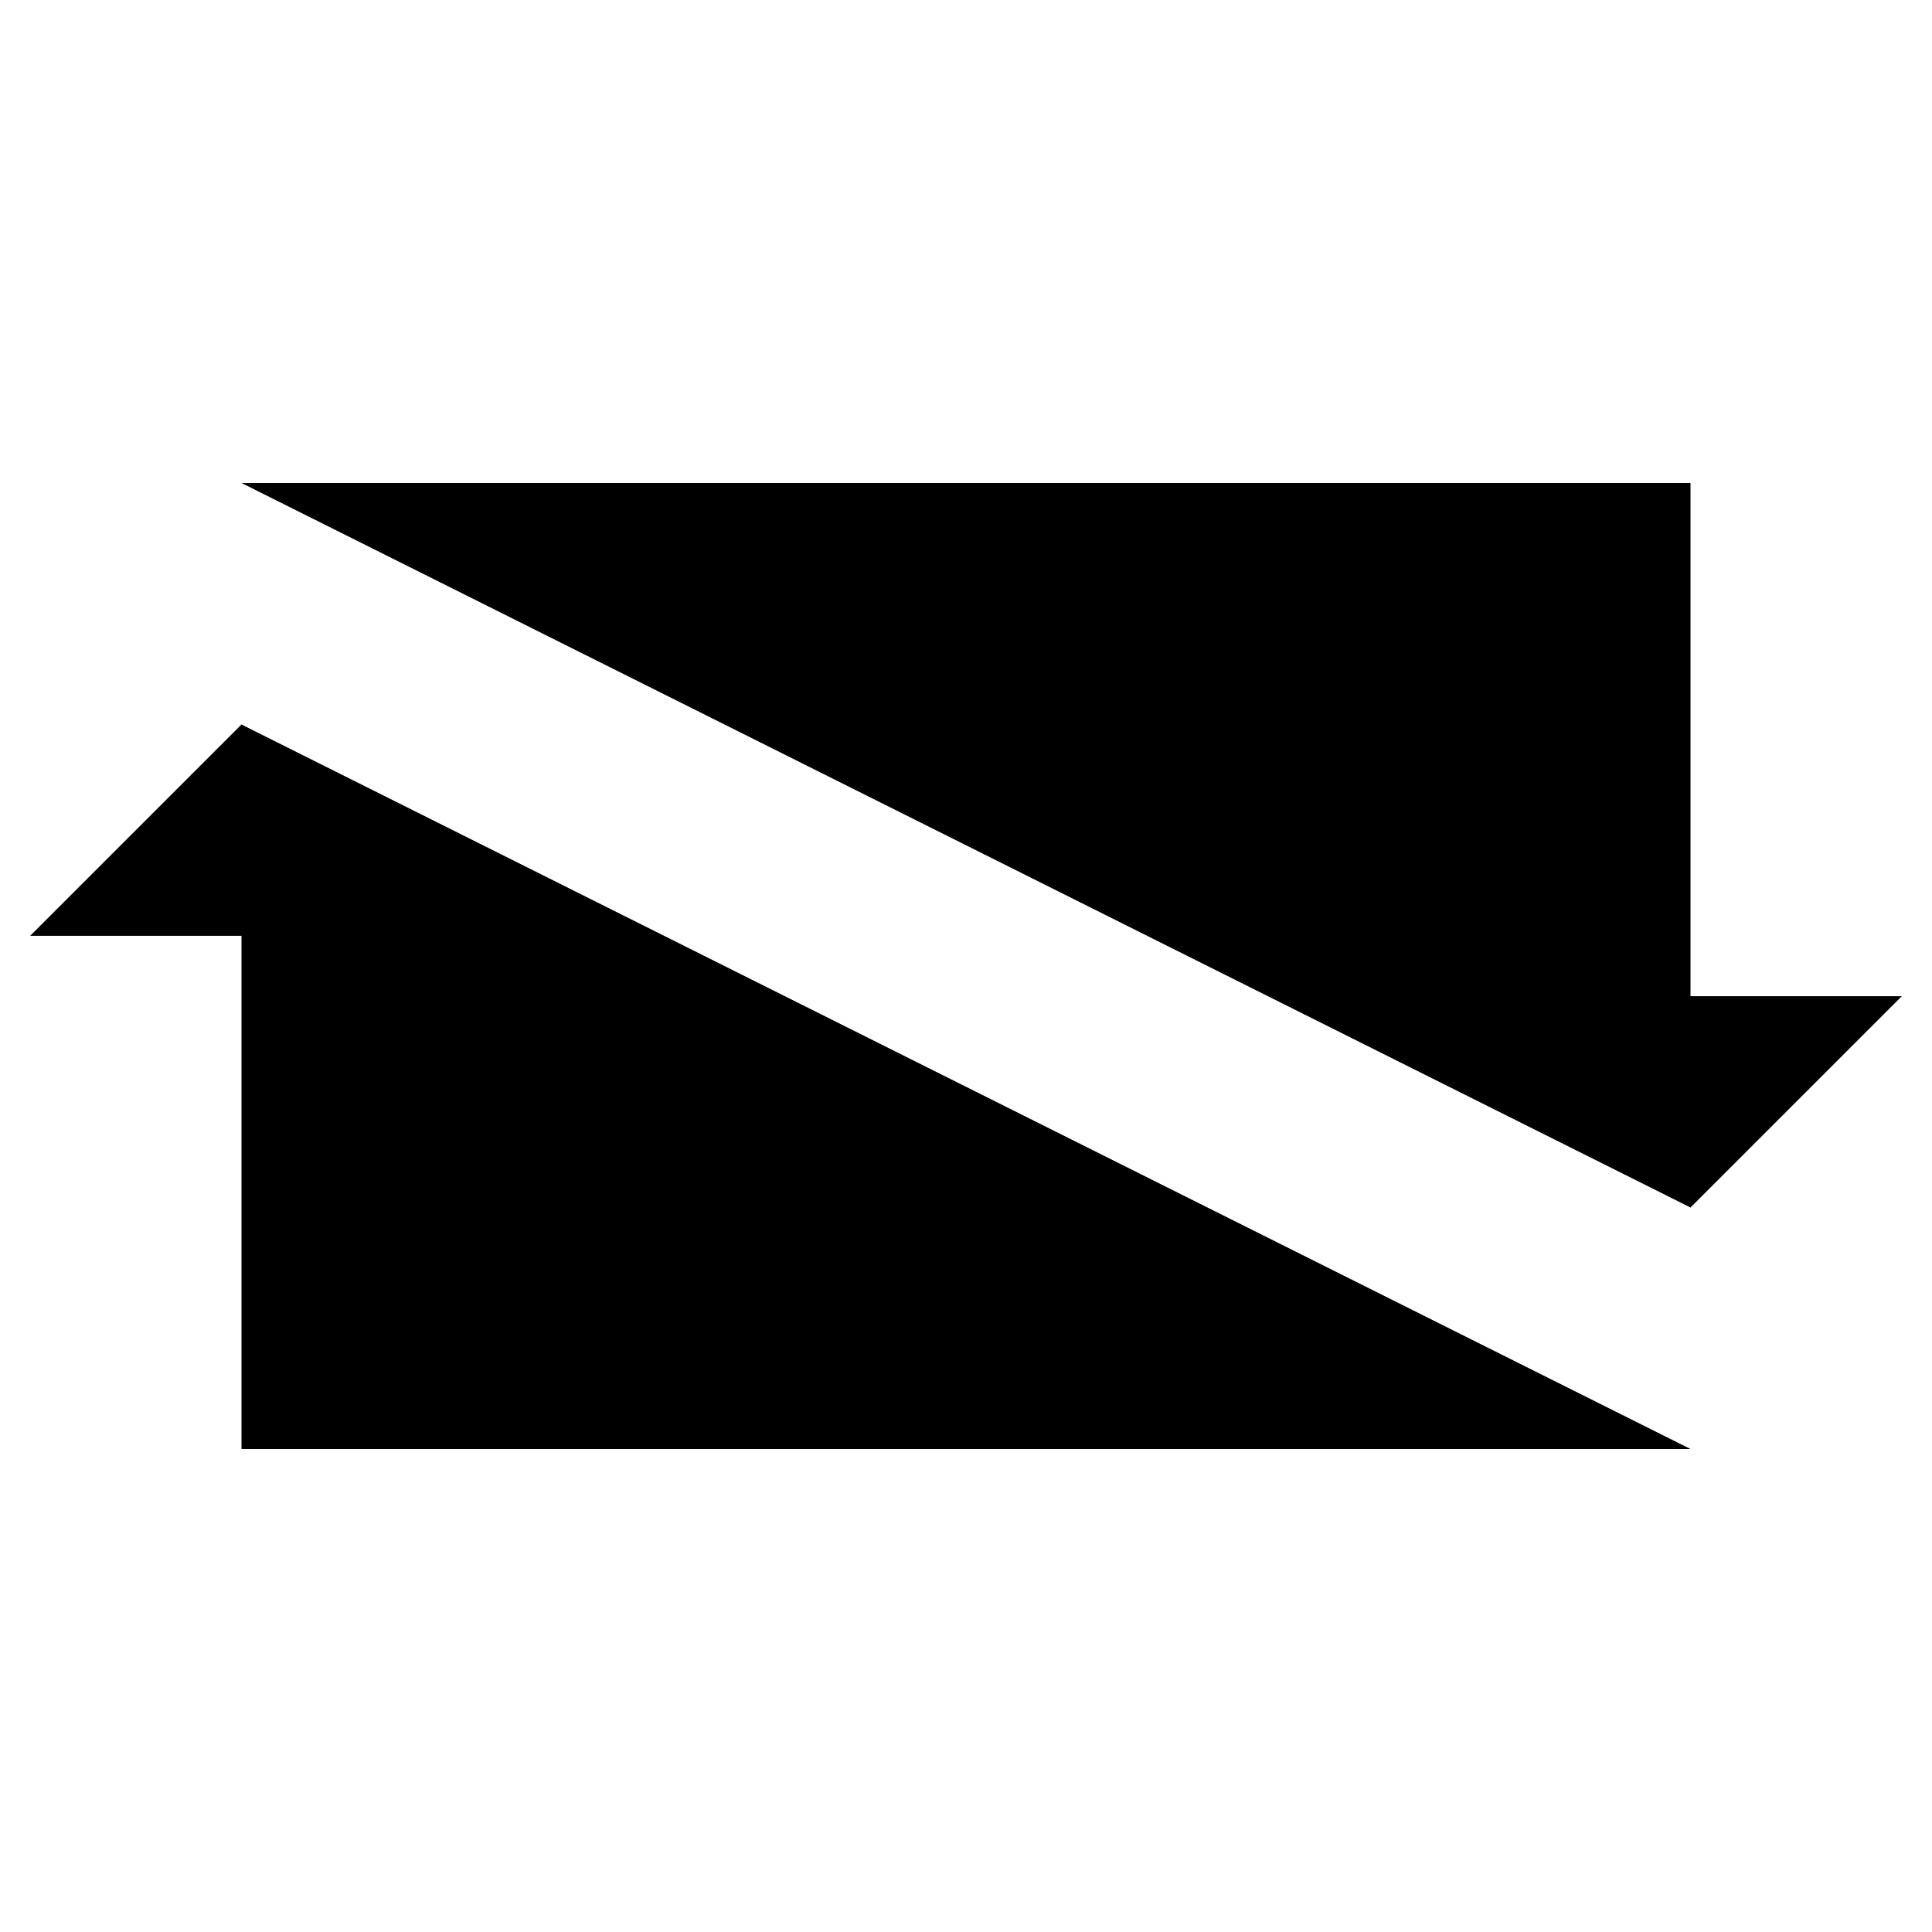 <svg xmlns="http://www.w3.org/2000/svg" viewBox="0 0 64 64"><path stroke-miterlimit="10" stroke-width="2" d="M56 48H8V24m0-8h48v24"/><path stroke-linejoin="bevel" stroke-miterlimit="10" stroke-width="2" d="M49 33l7 7 7-7m-48-2l-7-7-7 7"/></svg>